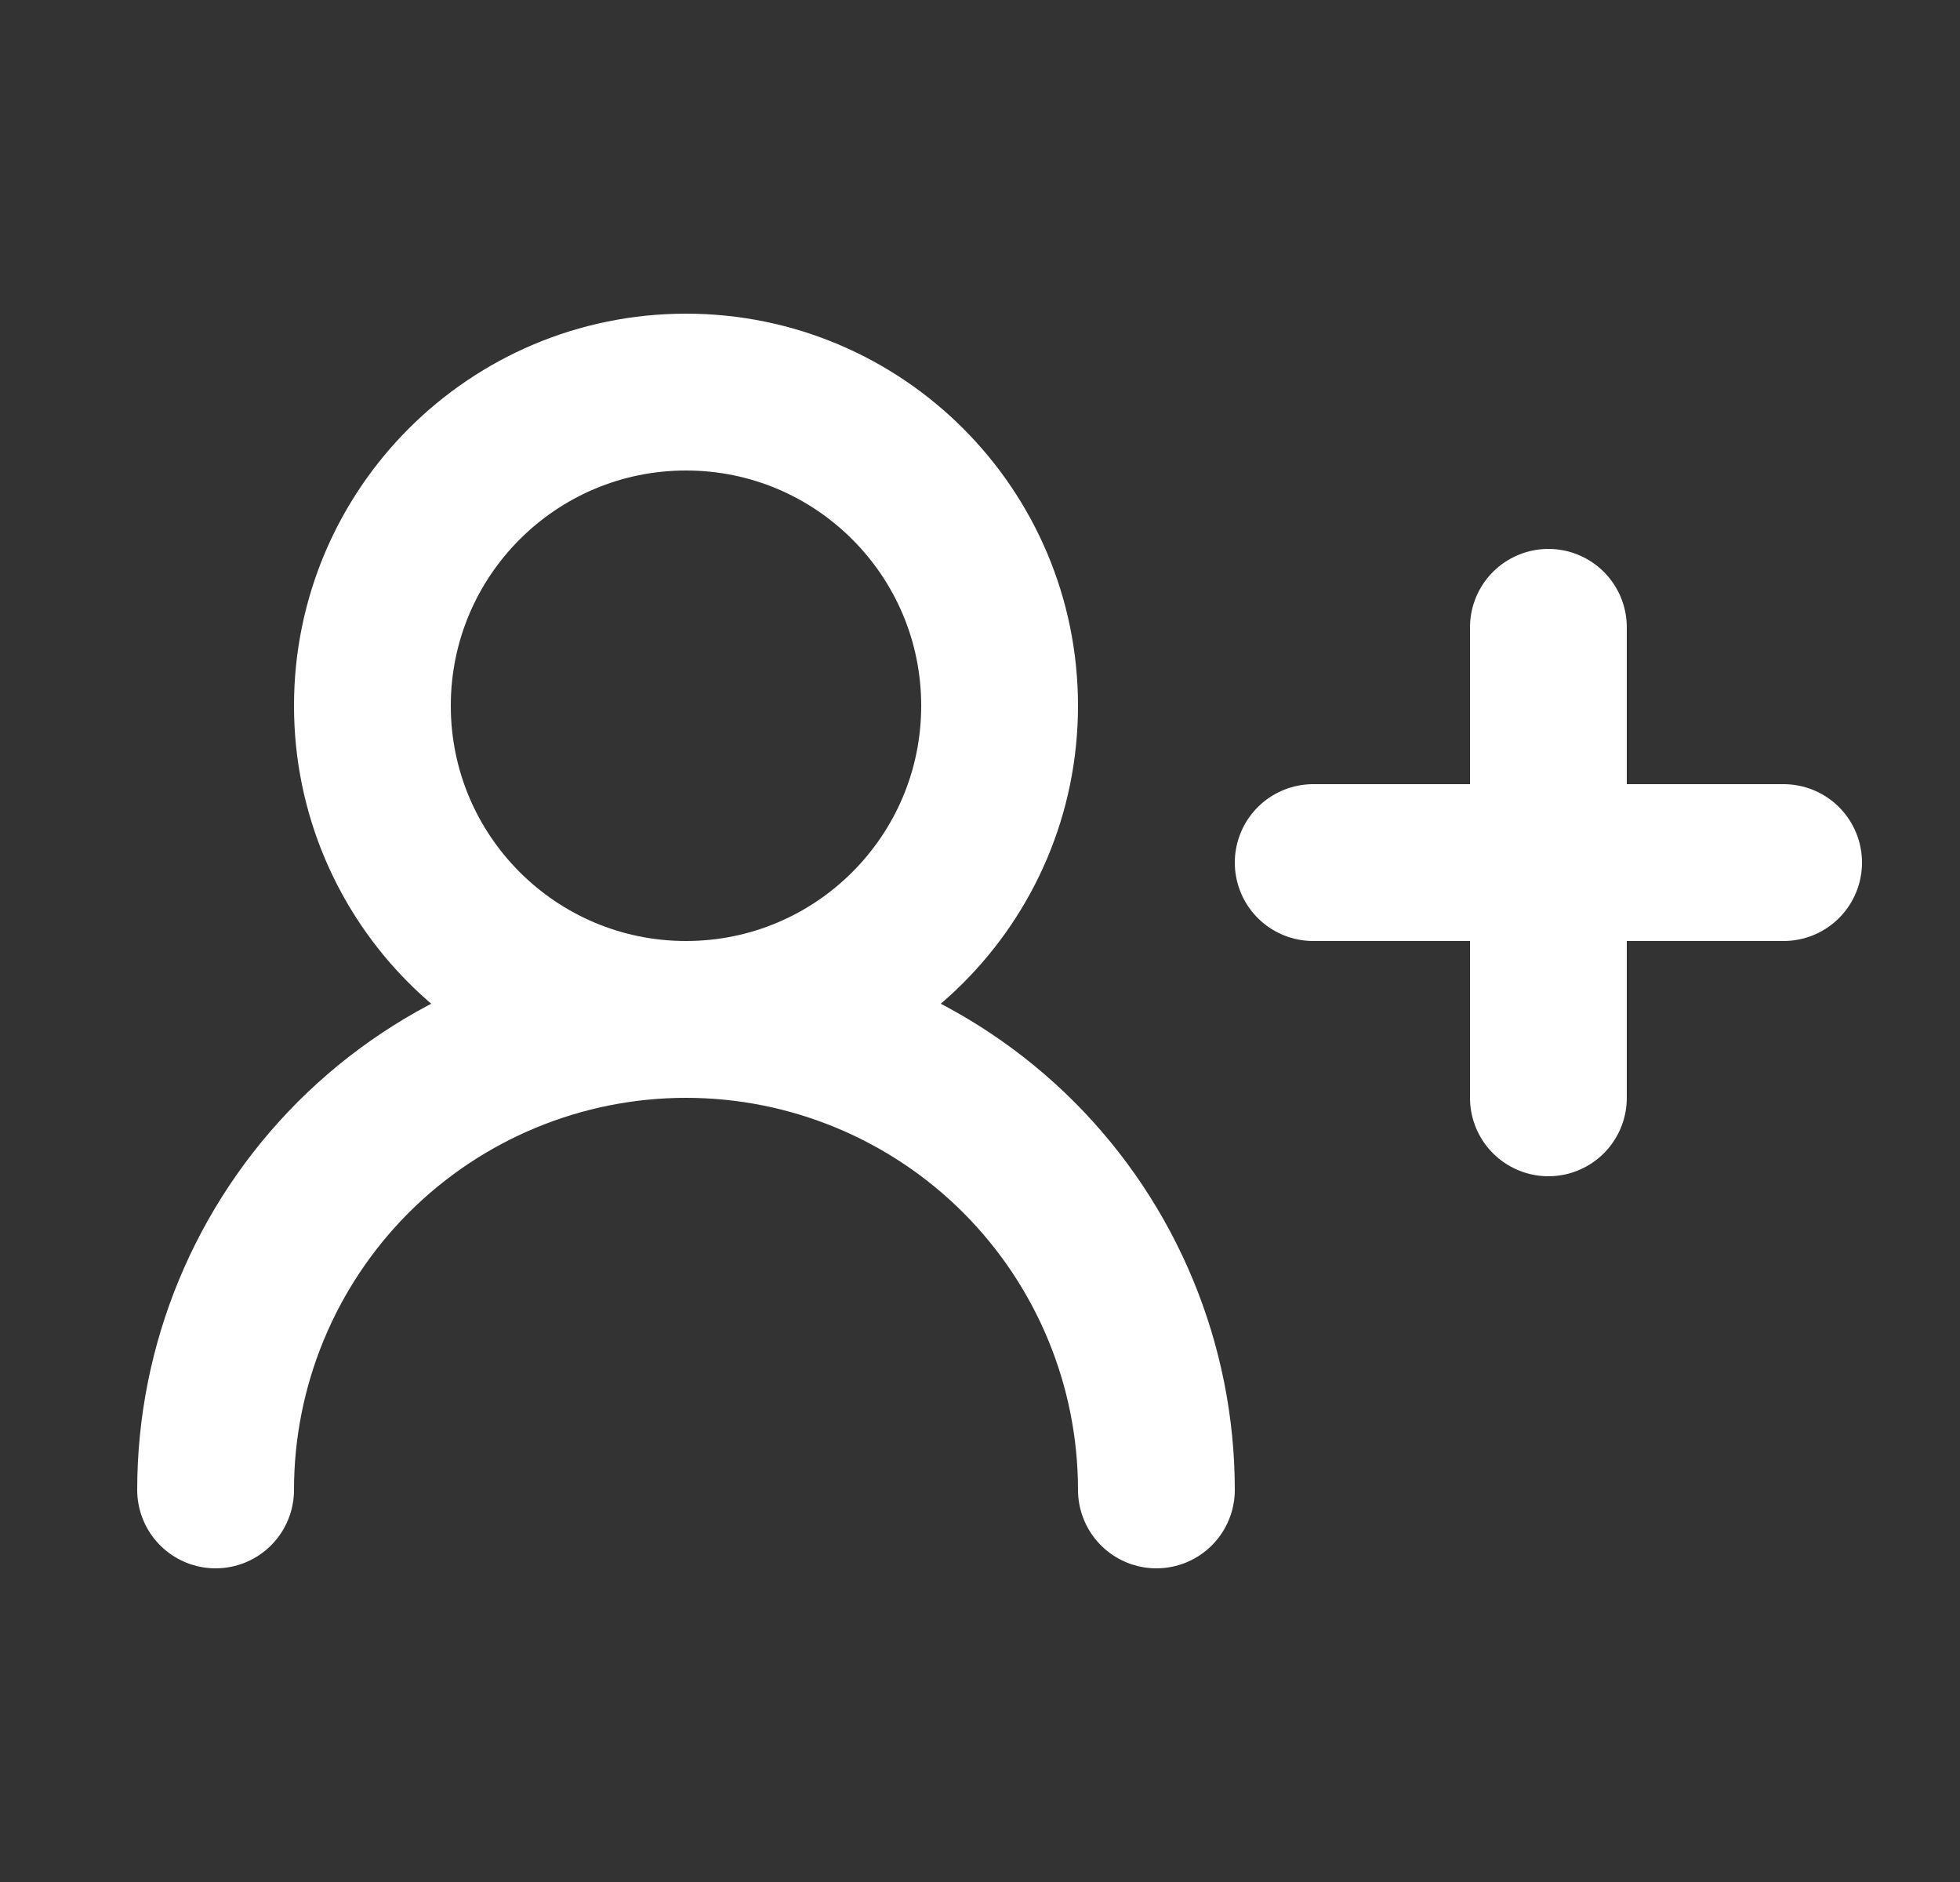 <svg width="25" height="24" viewBox="0 0 25 24" fill="none" xmlns="http://www.w3.org/2000/svg">
<rect x="0" y="0" width="25" height="24" fill="#333333" stroke="none"/>
<g id="Add">
<path id="Vector" d="M14.75 19C14.75 17.409 14.118 15.883 12.993 14.757C11.867 13.632 10.341 13 8.75 13C7.159 13 5.633 13.632 4.507 14.757C3.382 15.883 2.75 17.409 2.75 19" stroke="white" stroke-width="2" stroke-linecap="round" stroke-linejoin="round"/>
<path id="Vector_2" d="M8.75 13C10.959 13 12.75 11.209 12.75 9C12.75 6.791 10.959 5 8.75 5C6.541 5 4.75 6.791 4.75 9C4.75 11.209 6.541 13 8.75 13Z" stroke="white" stroke-width="2" stroke-linecap="round" stroke-linejoin="round"/>
<path id="Vector_3" d="M19.75 8V14" stroke="white" stroke-width="2" stroke-linecap="round" stroke-linejoin="round"/>
<path id="Vector_4" d="M22.75 11H16.75" stroke="white" stroke-width="2" stroke-linecap="round" stroke-linejoin="round"/>
</g>
</svg>
